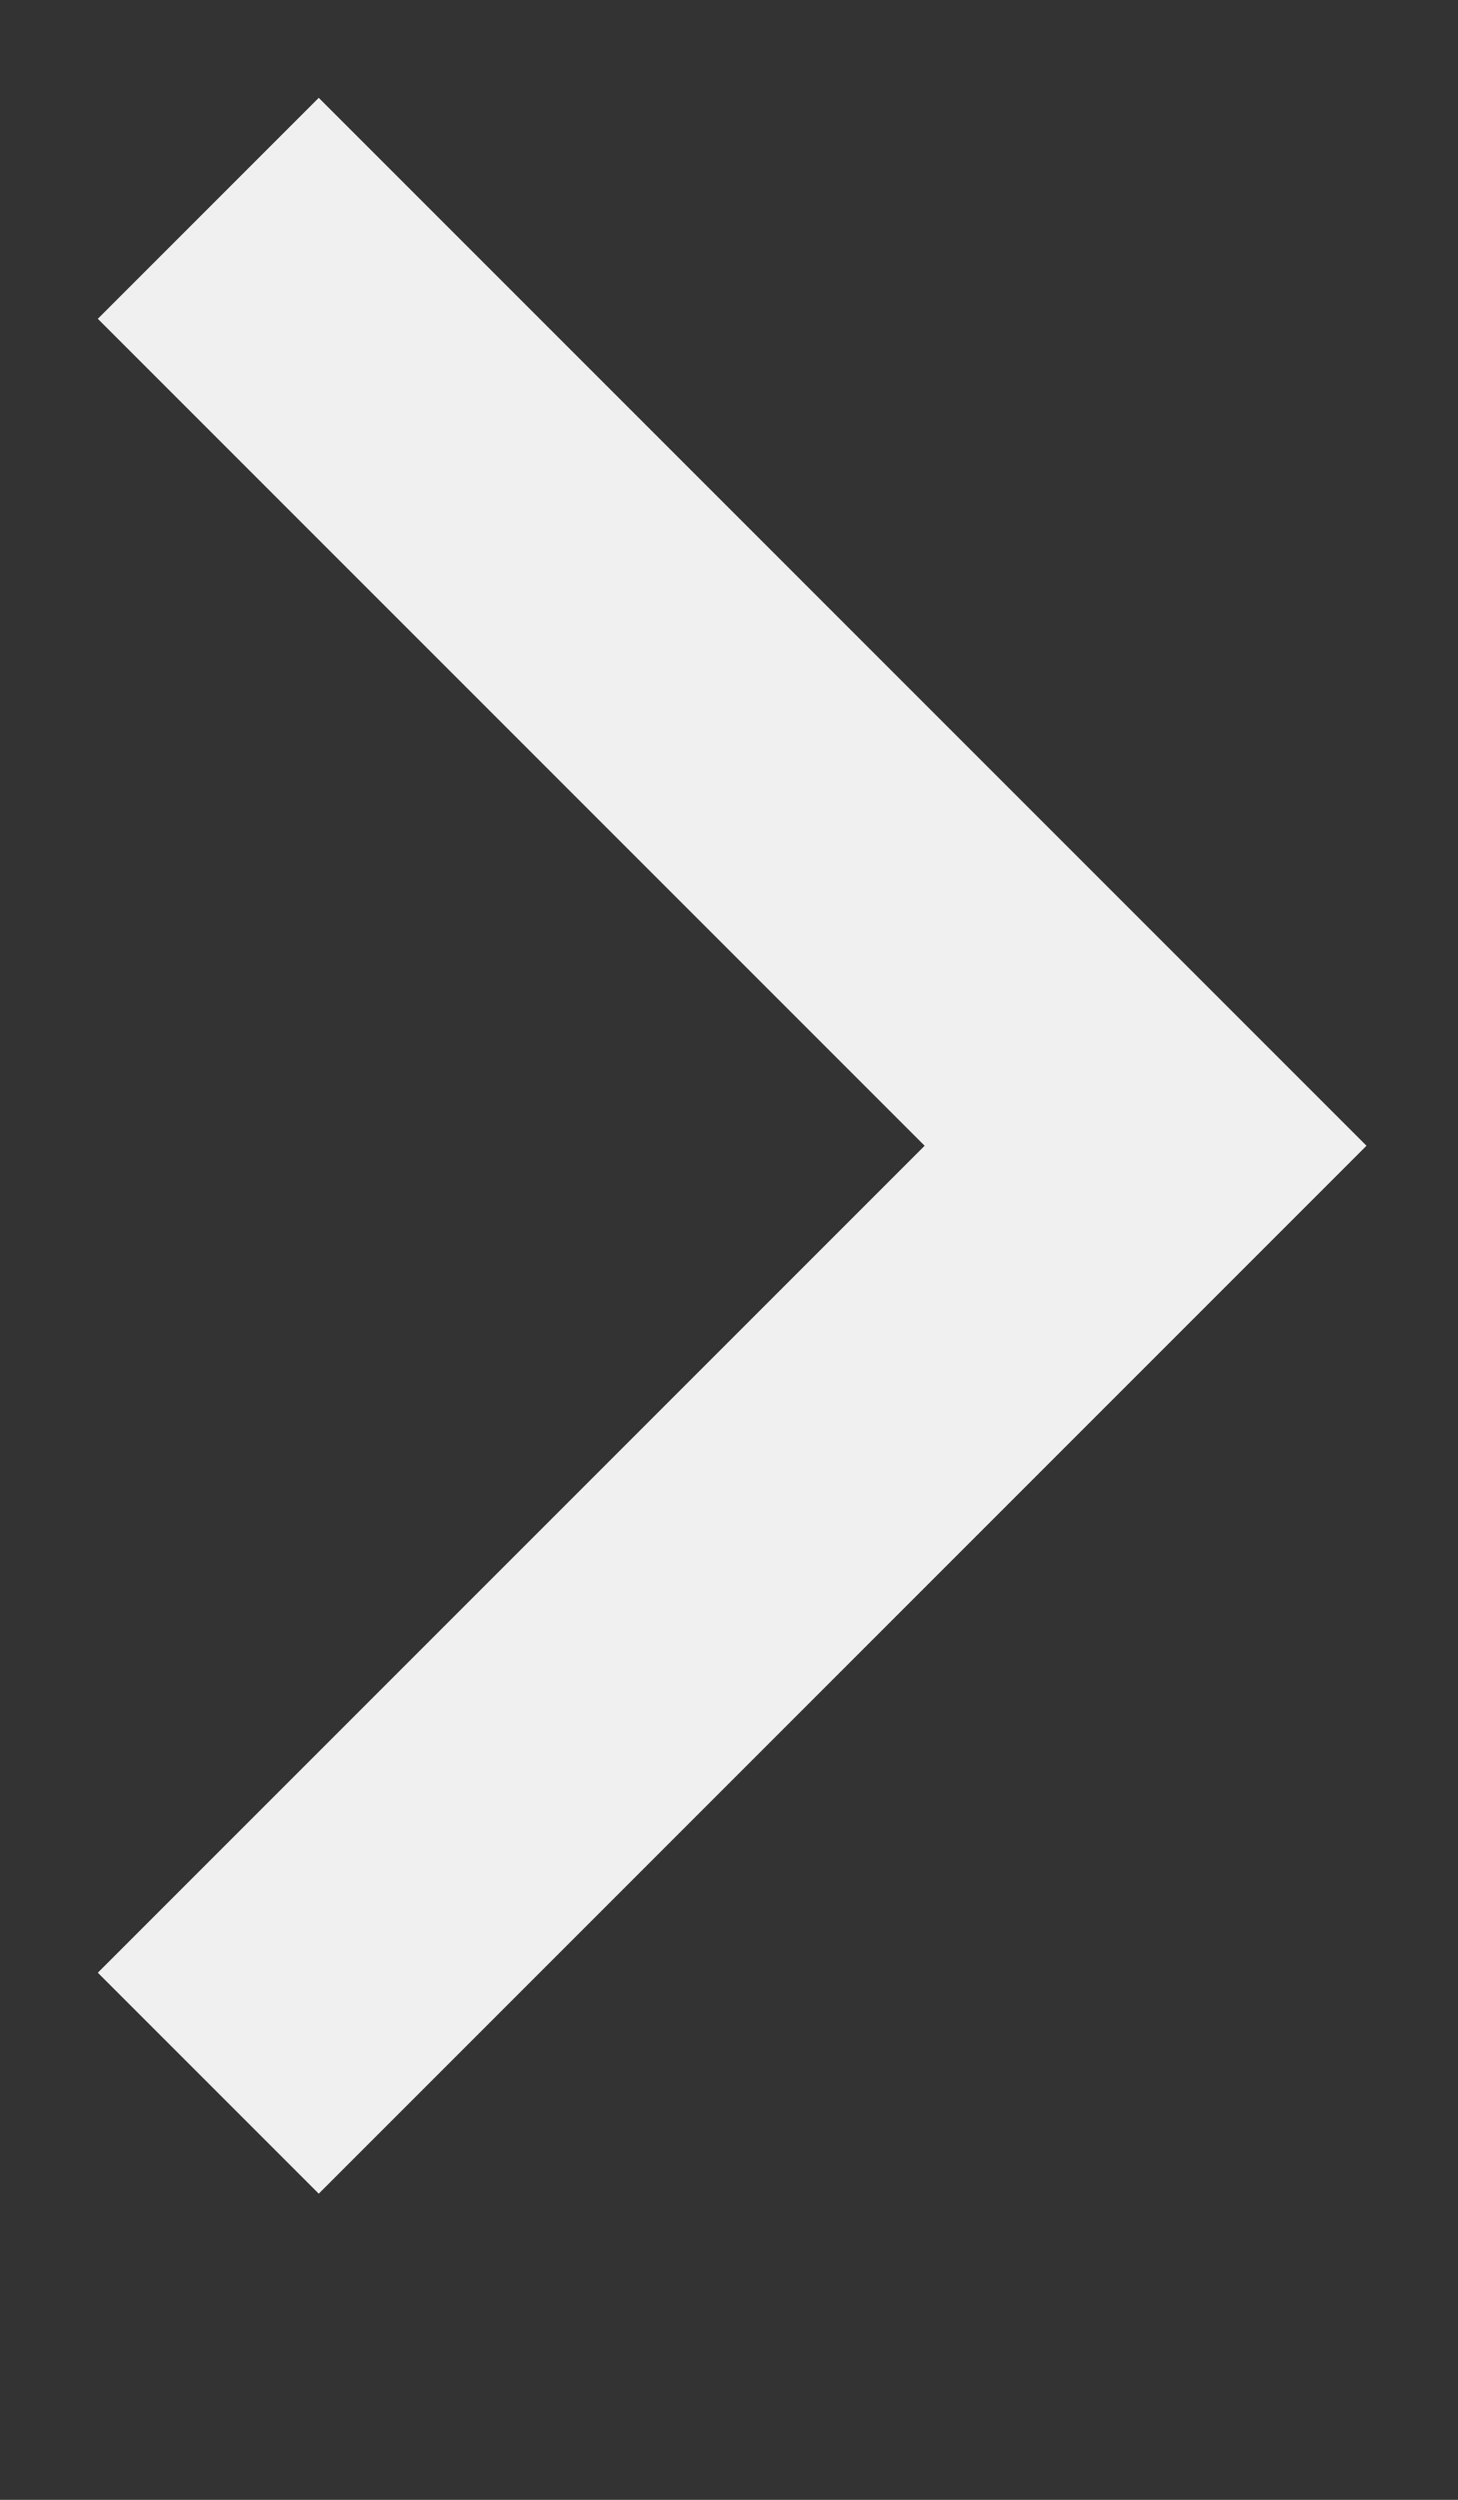 <?xml version="1.0" encoding="utf-8"?>
<!-- Generator: Adobe Illustrator 13.0.0, SVG Export Plug-In . SVG Version: 6.00 Build 14948)  -->
<!DOCTYPE svg PUBLIC "-//W3C//DTD SVG 1.1//EN" "http://www.w3.org/Graphics/SVG/1.1/DTD/svg11.dtd">
<svg version="1.1" id="Layer_1" xmlns="http://www.w3.org/2000/svg" x="0px" y="0px"
	 width="14px" height="24px" viewBox="0 0 14 24" enable-background="new 0 0 14 24" xml:space="preserve">
<rect x="0" y="0" width="14" height="24" fill="#333333" stroke="none"/>
<path fill="none" stroke="#F0F0F0" stroke-width="3" d="M2,2l9,9l-9,9"/>
</svg>
